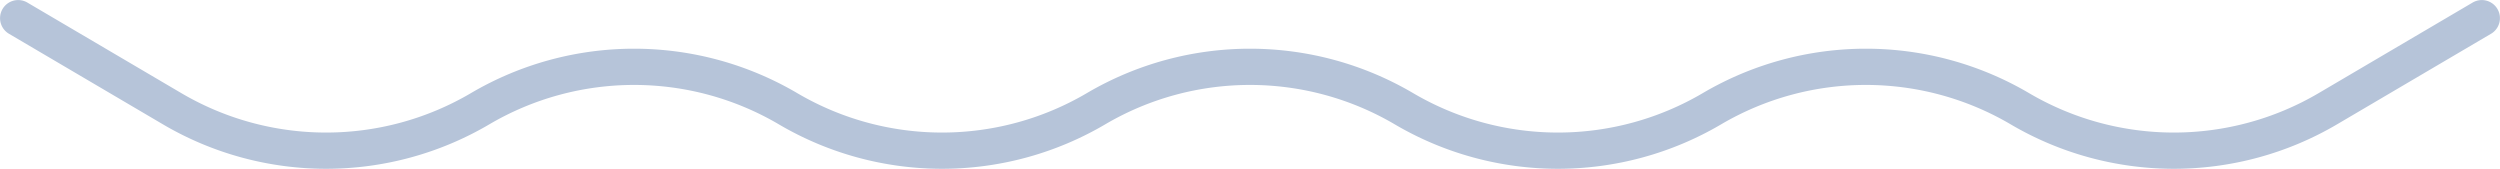 <svg width="138.007" height="9.317" fill="none" xmlns="http://www.w3.org/2000/svg"><path d="m1.003 1.003 8.5 5a16.766 16.766 0 0 0 17 0 16.766 16.766 0 0 1 17 0 16.766 16.766 0 0 0 17 0 16.766 16.766 0 0 1 17 0 16.766 16.766 0 0 0 17 0 16.765 16.765 0 0 1 17 0 16.766 16.766 0 0 0 17 0l8.5-5" stroke="#B6C4D9" stroke-width="2" stroke-linecap="round"/></svg>